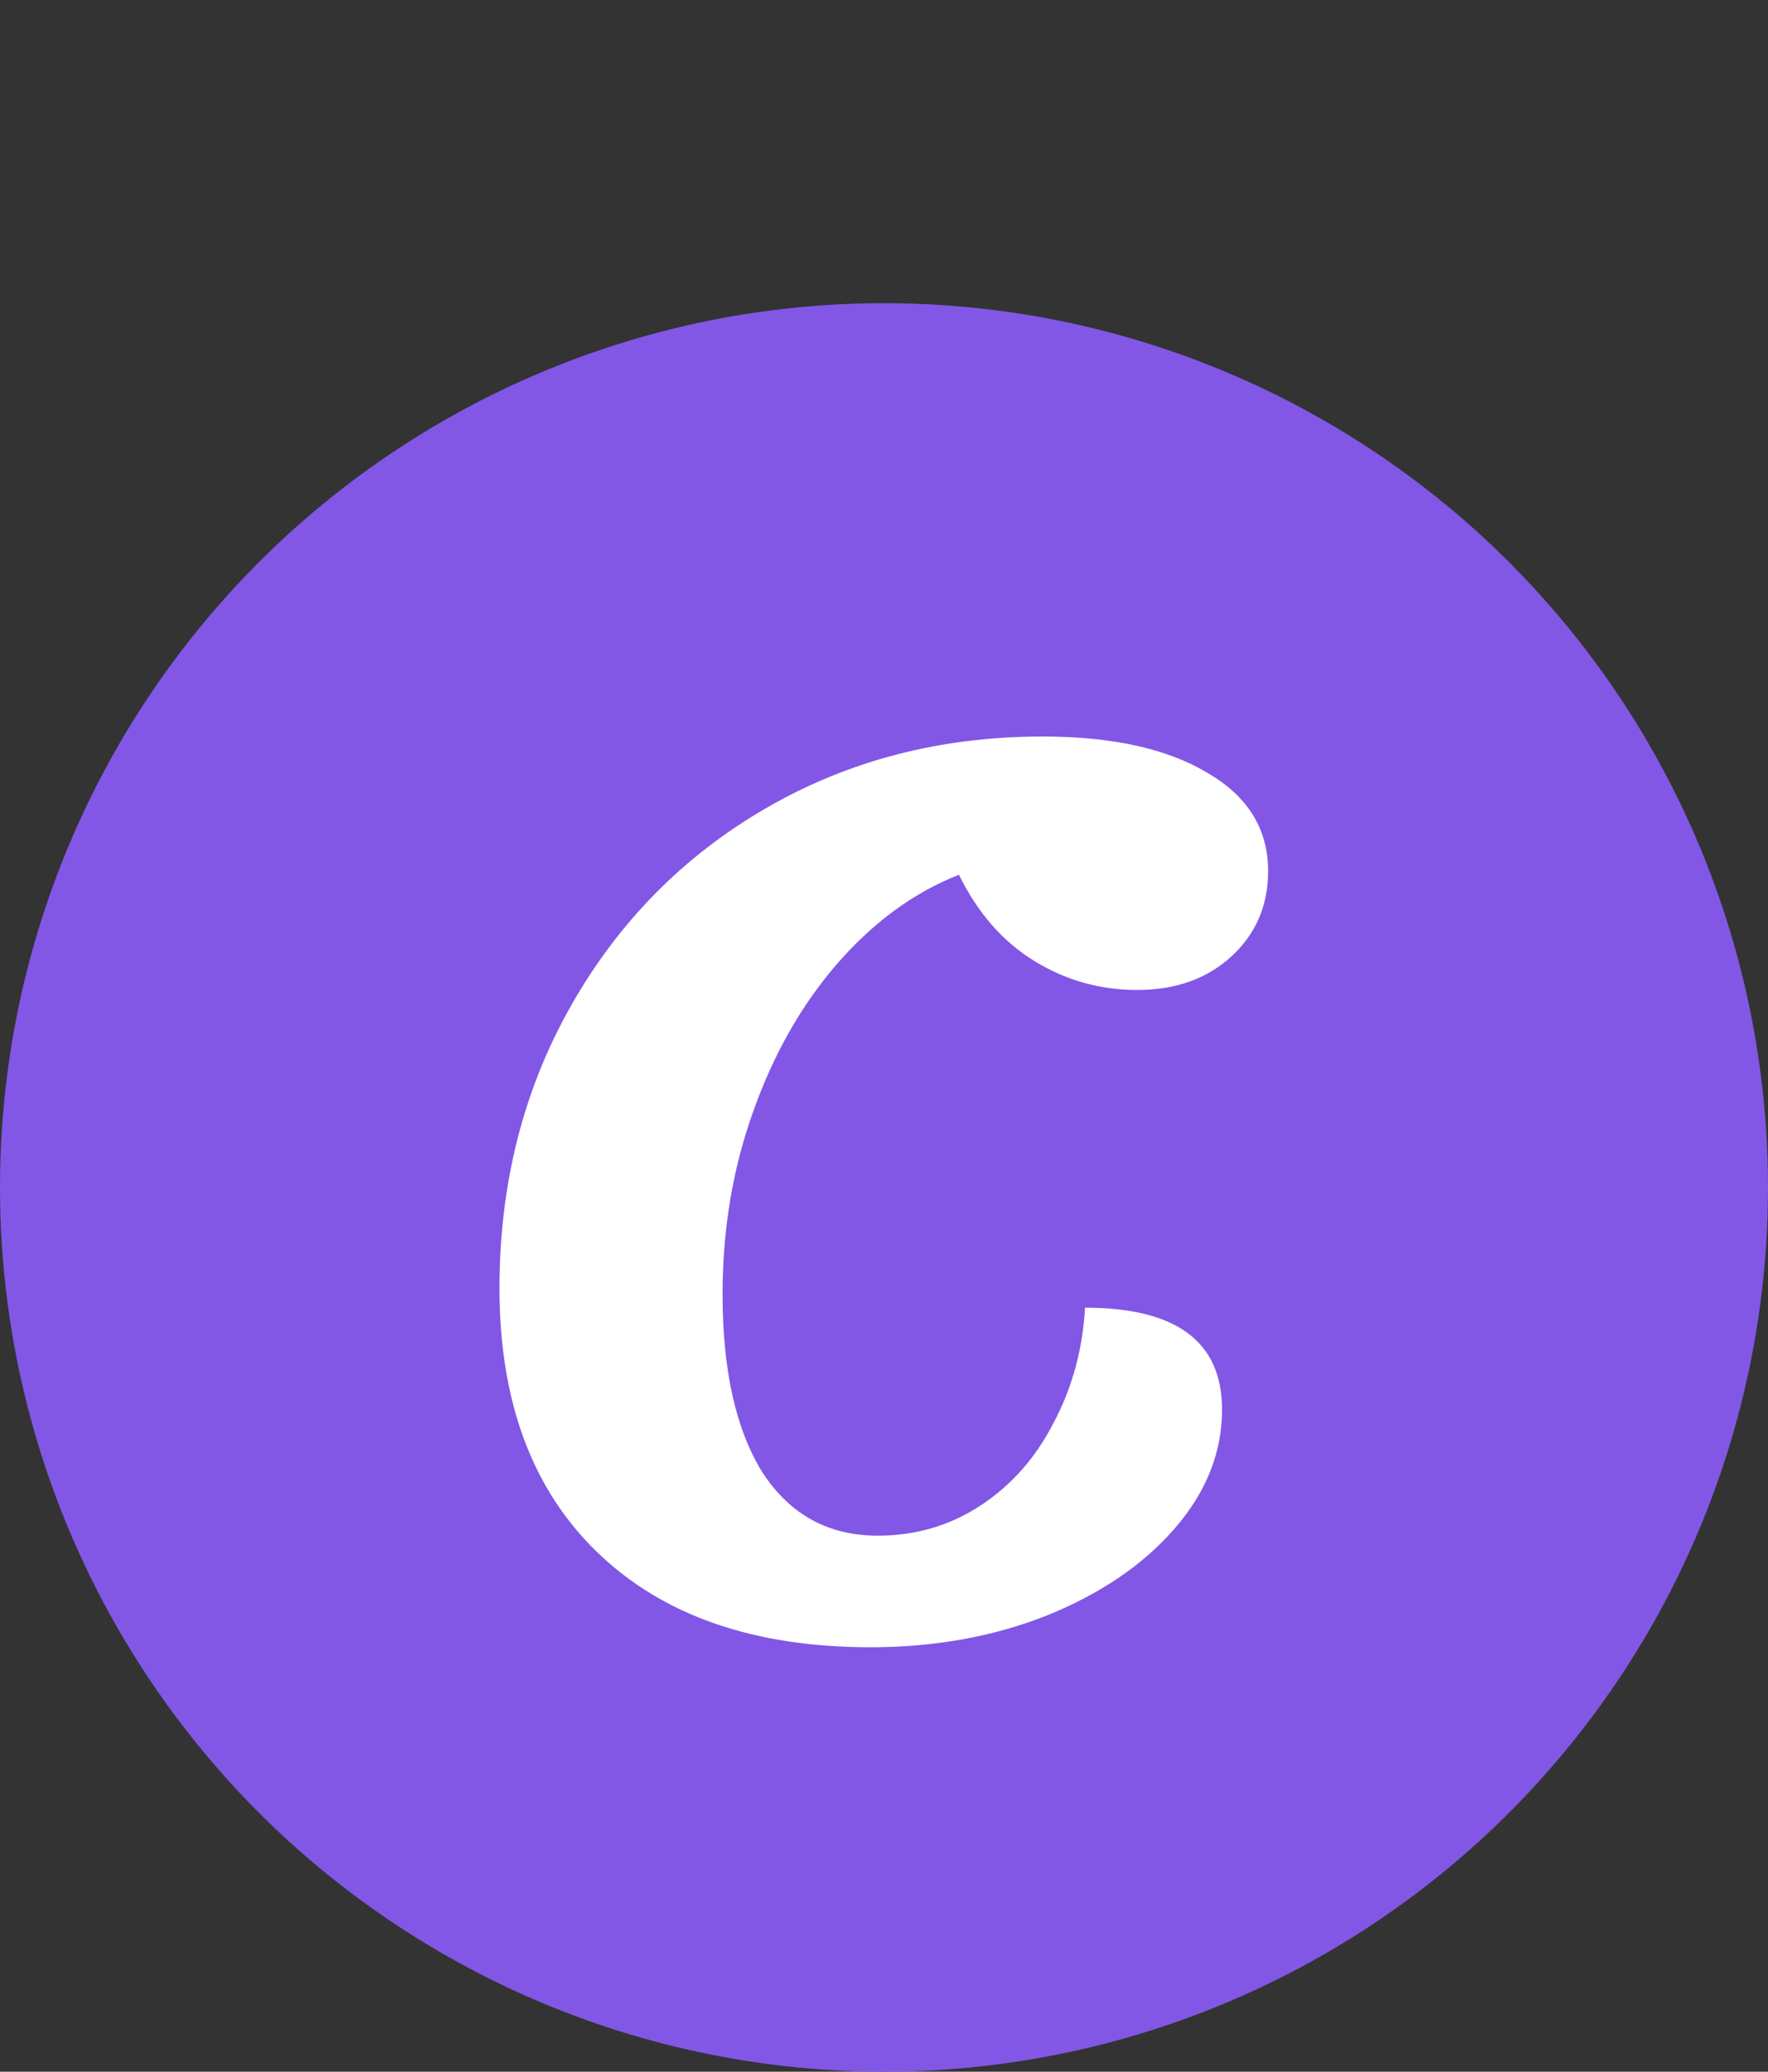 <svg width="35" height="41" viewBox="0 0 35 41" fill="none" xmlns="http://www.w3.org/2000/svg">
<rect x="0" y="0" width="35" height="41" fill="#333333" stroke="none"/>
<circle cx="17.5" cy="23.5" r="17.5" fill="#8257E6"/>
<path d="M17.232 32.6C14.928 32.6 13.128 31.976 11.832 30.728C10.536 29.48 9.888 27.736 9.888 25.496C9.888 23.432 10.36 21.568 11.304 19.904C12.248 18.24 13.536 16.936 15.168 15.992C16.8 15.048 18.624 14.576 20.64 14.576C22.016 14.576 23.104 14.816 23.904 15.296C24.704 15.76 25.104 16.408 25.104 17.24C25.104 17.928 24.856 18.496 24.36 18.944C23.88 19.376 23.264 19.592 22.512 19.592C21.776 19.592 21.096 19.4 20.472 19.016C19.848 18.632 19.352 18.064 18.984 17.312C18.088 17.664 17.28 18.256 16.56 19.088C15.856 19.904 15.304 20.88 14.904 22.016C14.504 23.136 14.304 24.336 14.304 25.616C14.304 27.12 14.568 28.296 15.096 29.144C15.64 29.976 16.4 30.392 17.376 30.392C18.128 30.392 18.808 30.192 19.416 29.792C20.024 29.392 20.504 28.848 20.856 28.16C21.224 27.472 21.432 26.712 21.48 25.88C23.288 25.88 24.192 26.552 24.192 27.896C24.192 28.744 23.88 29.528 23.256 30.248C22.632 30.968 21.784 31.544 20.712 31.976C19.656 32.392 18.496 32.6 17.232 32.6Z" fill="white"/>
</svg>
